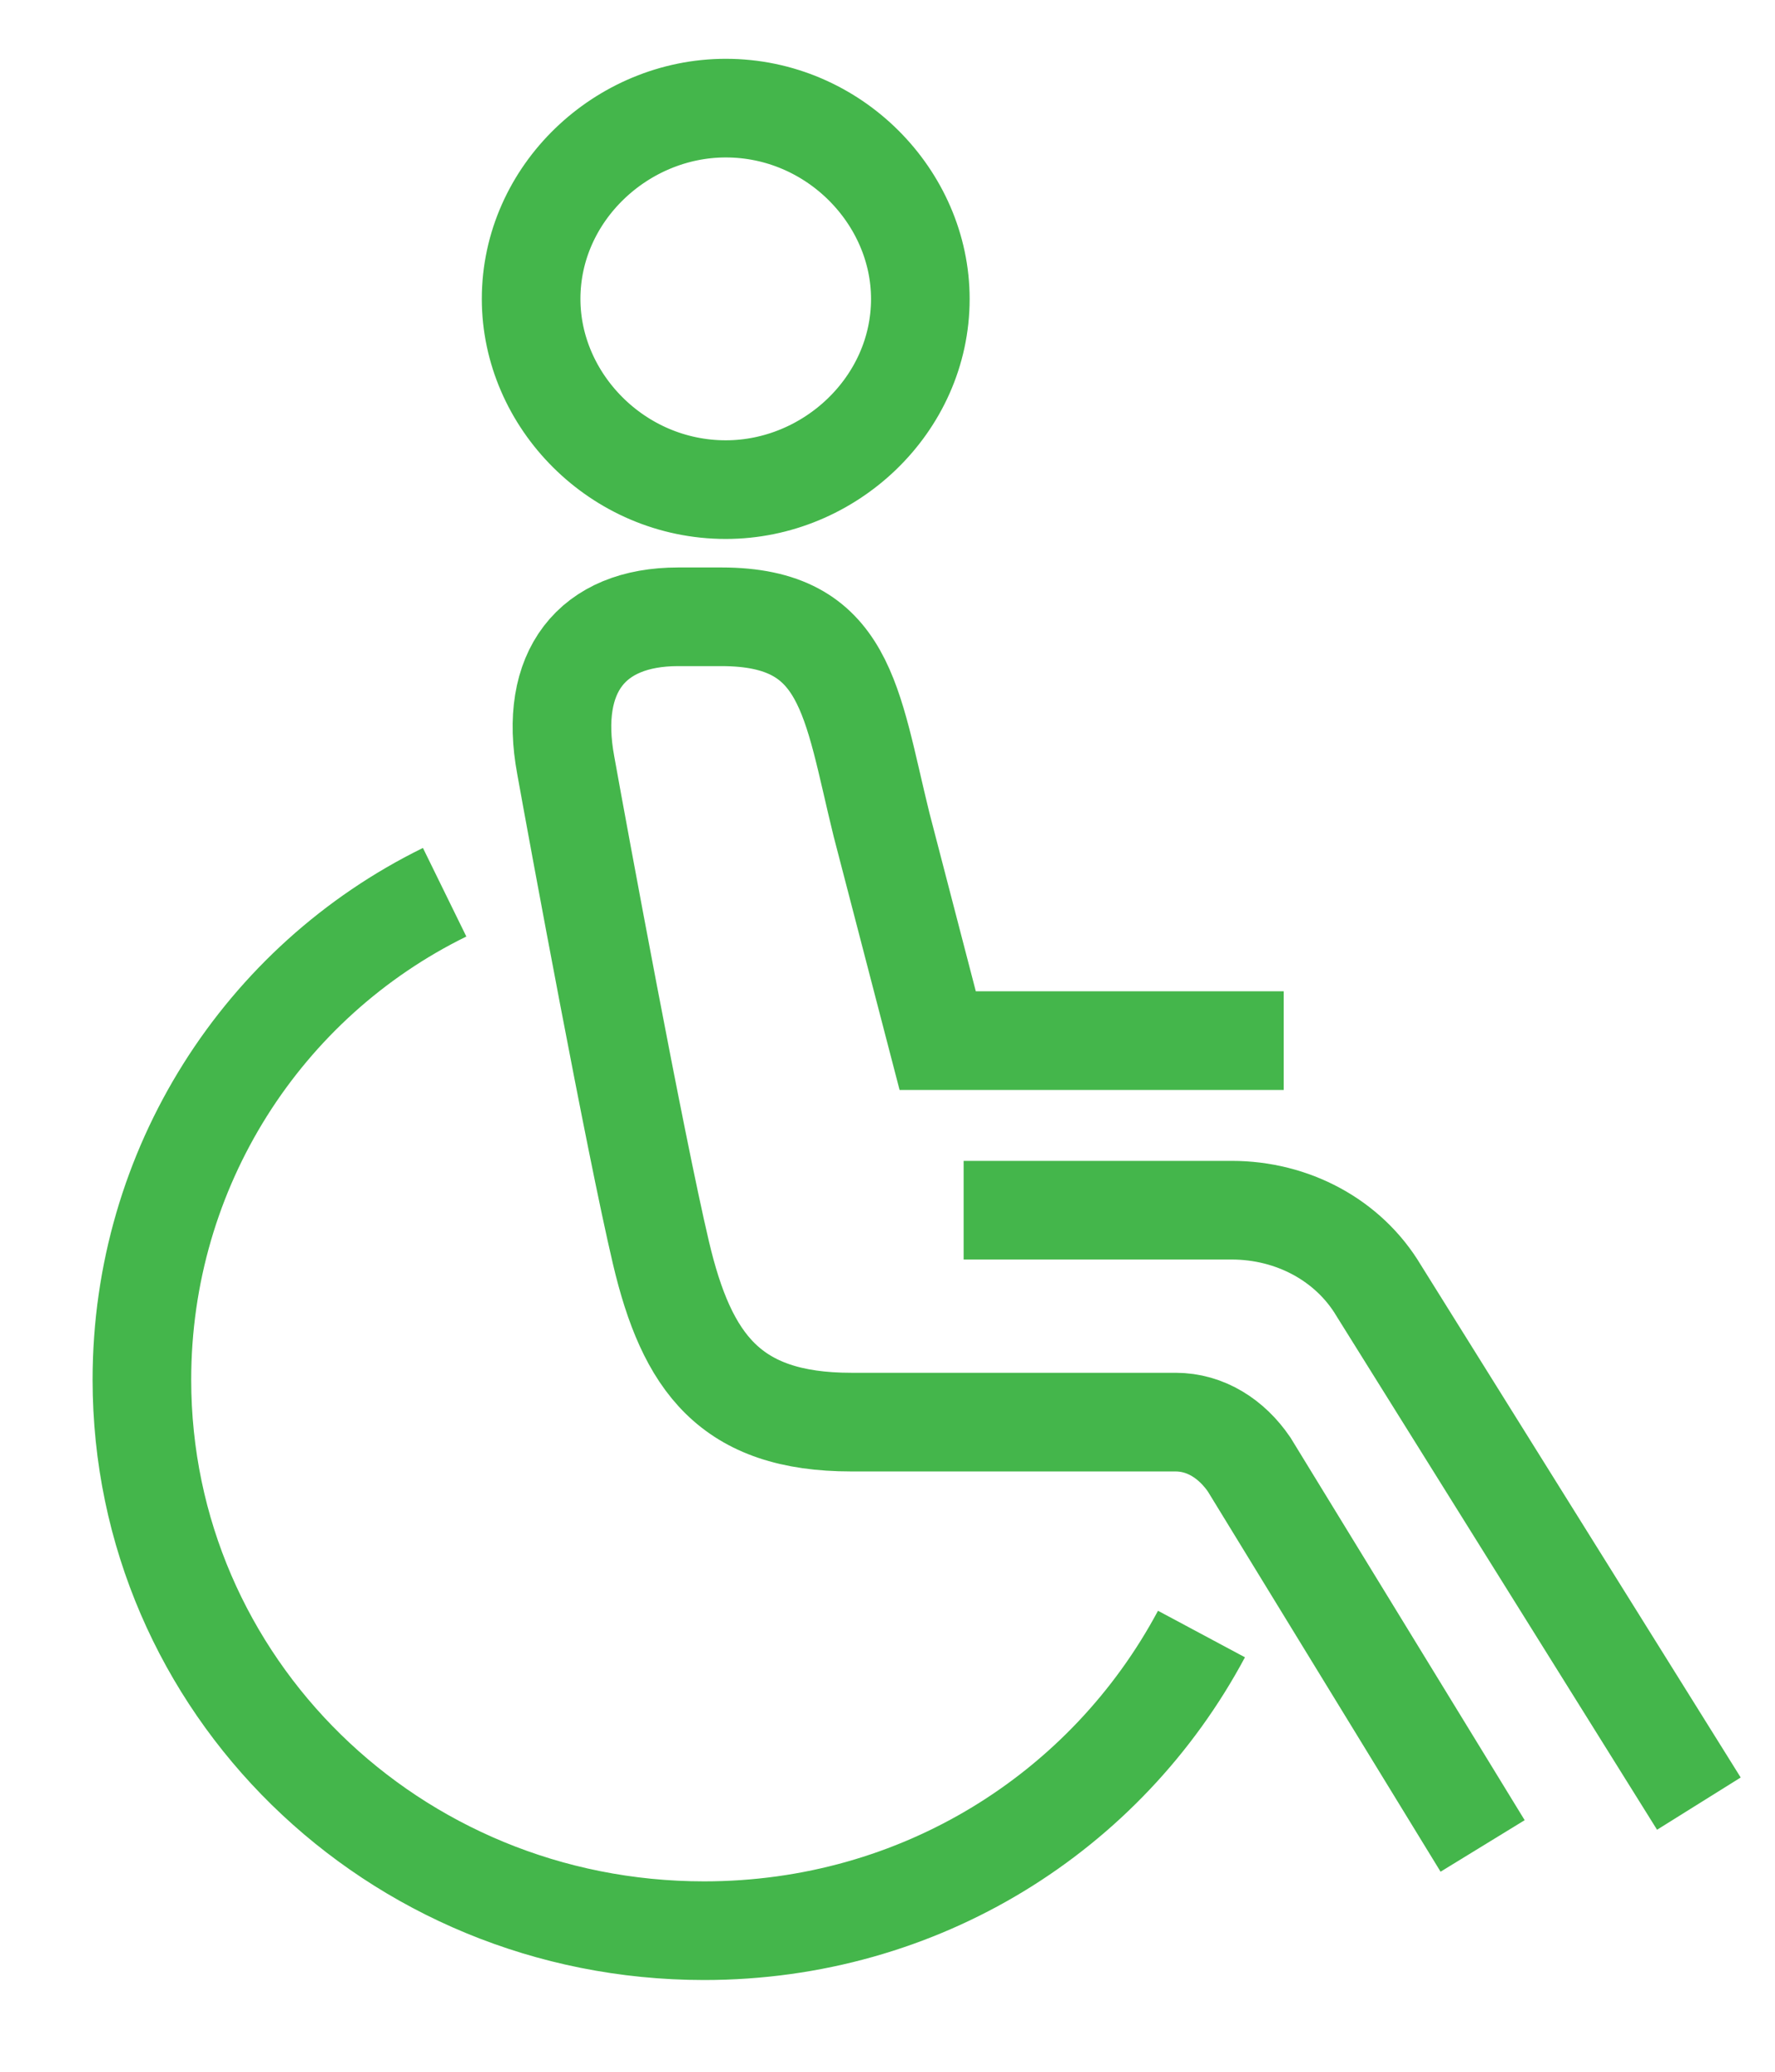 <svg width="18" height="21" viewBox="0 0 18 21" fill="none" xmlns="http://www.w3.org/2000/svg">
<path d="M9.772 12.267H12.491C13.105 12.267 13.675 12.568 13.982 13.083L17.228 18.282" stroke="#44B64B" stroke-miterlimit="10"/>
<path d="M15.035 18.711L12.667 14.844C12.491 14.587 12.228 14.415 11.921 14.415H8.632C7.404 14.415 6.965 13.813 6.702 12.696C6.439 11.579 5.868 8.486 5.737 7.756C5.561 6.81 6 6.252 6.877 6.252H7.316C8.588 6.252 8.632 7.111 8.939 8.357L9.509 10.548H13.018" stroke="#44B64B" stroke-miterlimit="10"/>
<path d="M9.333 3.03C9.333 4.104 8.412 4.963 7.36 4.963C6.263 4.963 5.386 4.061 5.386 3.03C5.386 1.956 6.307 1.096 7.36 1.096C8.456 1.096 9.333 1.999 9.333 3.03Z" stroke="#44B64B" stroke-miterlimit="10"/>
<path d="M12.184 16.563C11.219 18.367 9.333 19.57 7.14 19.57C3.982 19.57 1.439 17.078 1.439 13.985C1.439 11.837 2.667 9.947 4.509 9.044" stroke="#44B64B" stroke-miterlimit="10"/>
</svg>
